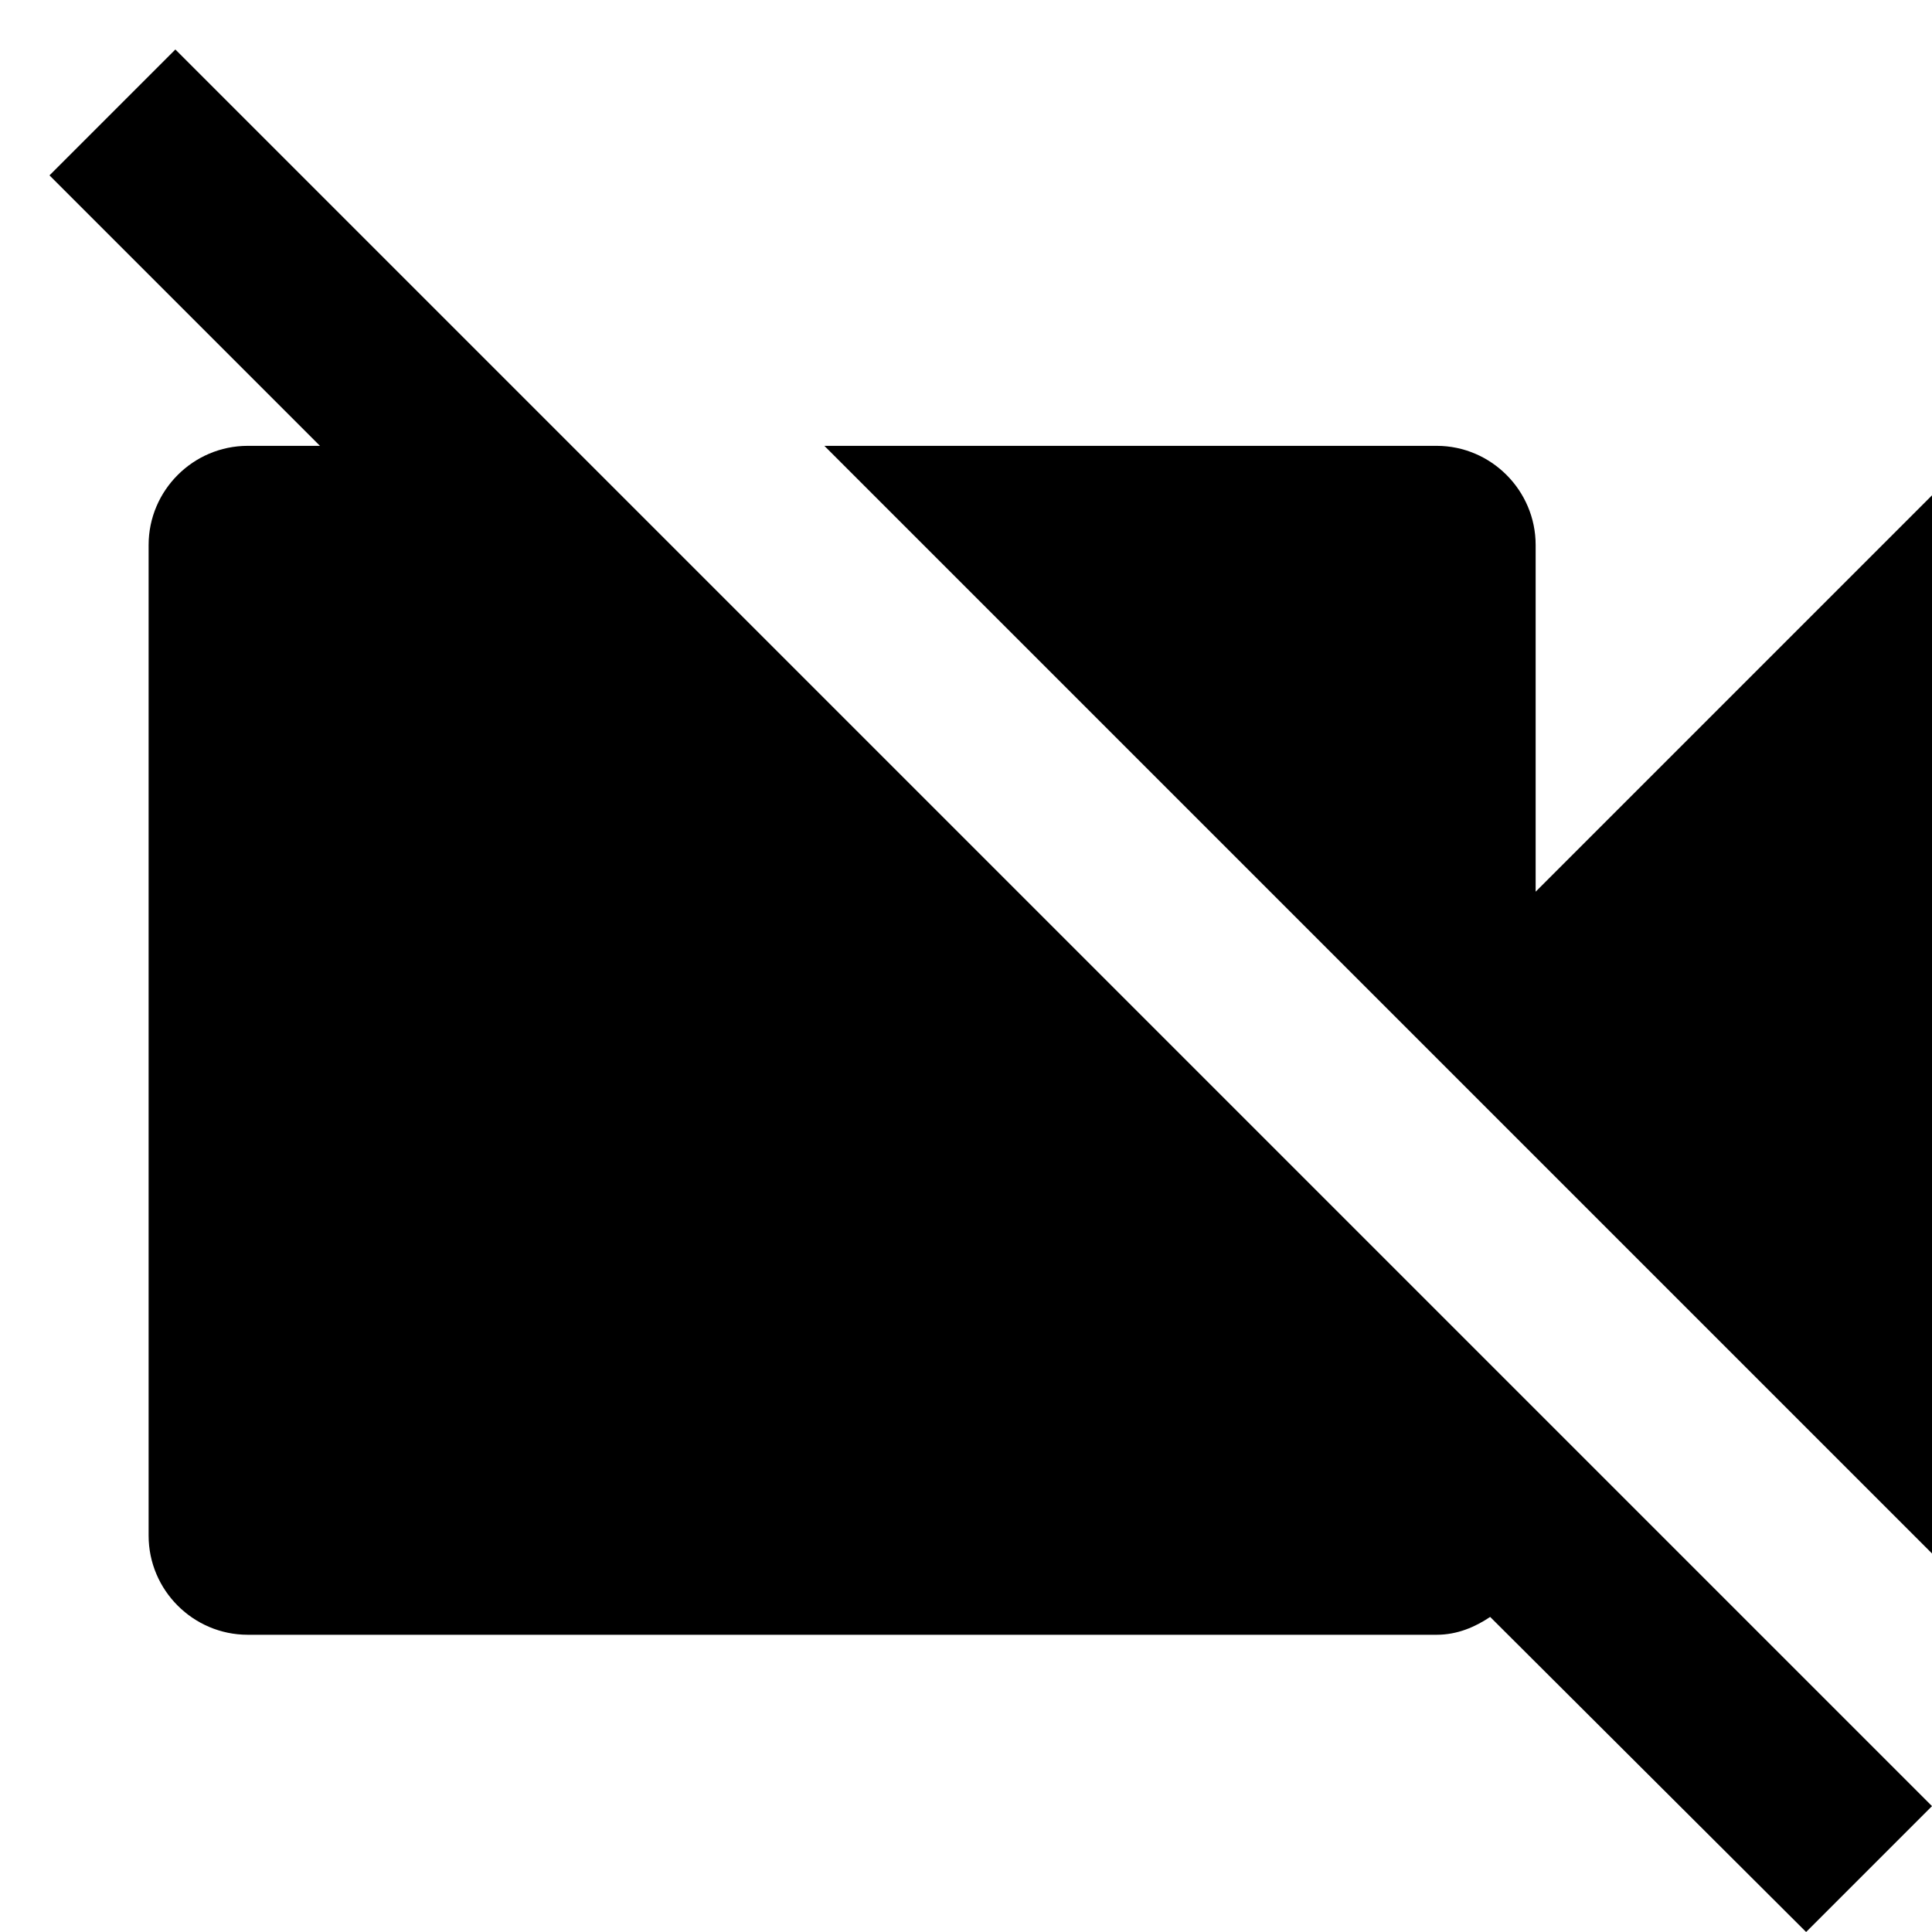 <svg width="13" height="13" viewBox="0 0 13 13" fill="none" xmlns="http://www.w3.org/2000/svg">
<path d="M13 3.333L10.333 6V3.667C10.333 3.3 10.033 3 9.667 3H5.547L13 10.453V3.333ZM1.18 0.333L0.333 1.18L2.153 3H1.667C1.3 3 1 3.3 1 3.667V10.333C1 10.7 1.3 11 1.667 11H9.667C9.807 11 9.927 10.947 10.027 10.88L12.153 13L13 12.153L1.18 0.333Z" fill="currentColor"/>
</svg>

